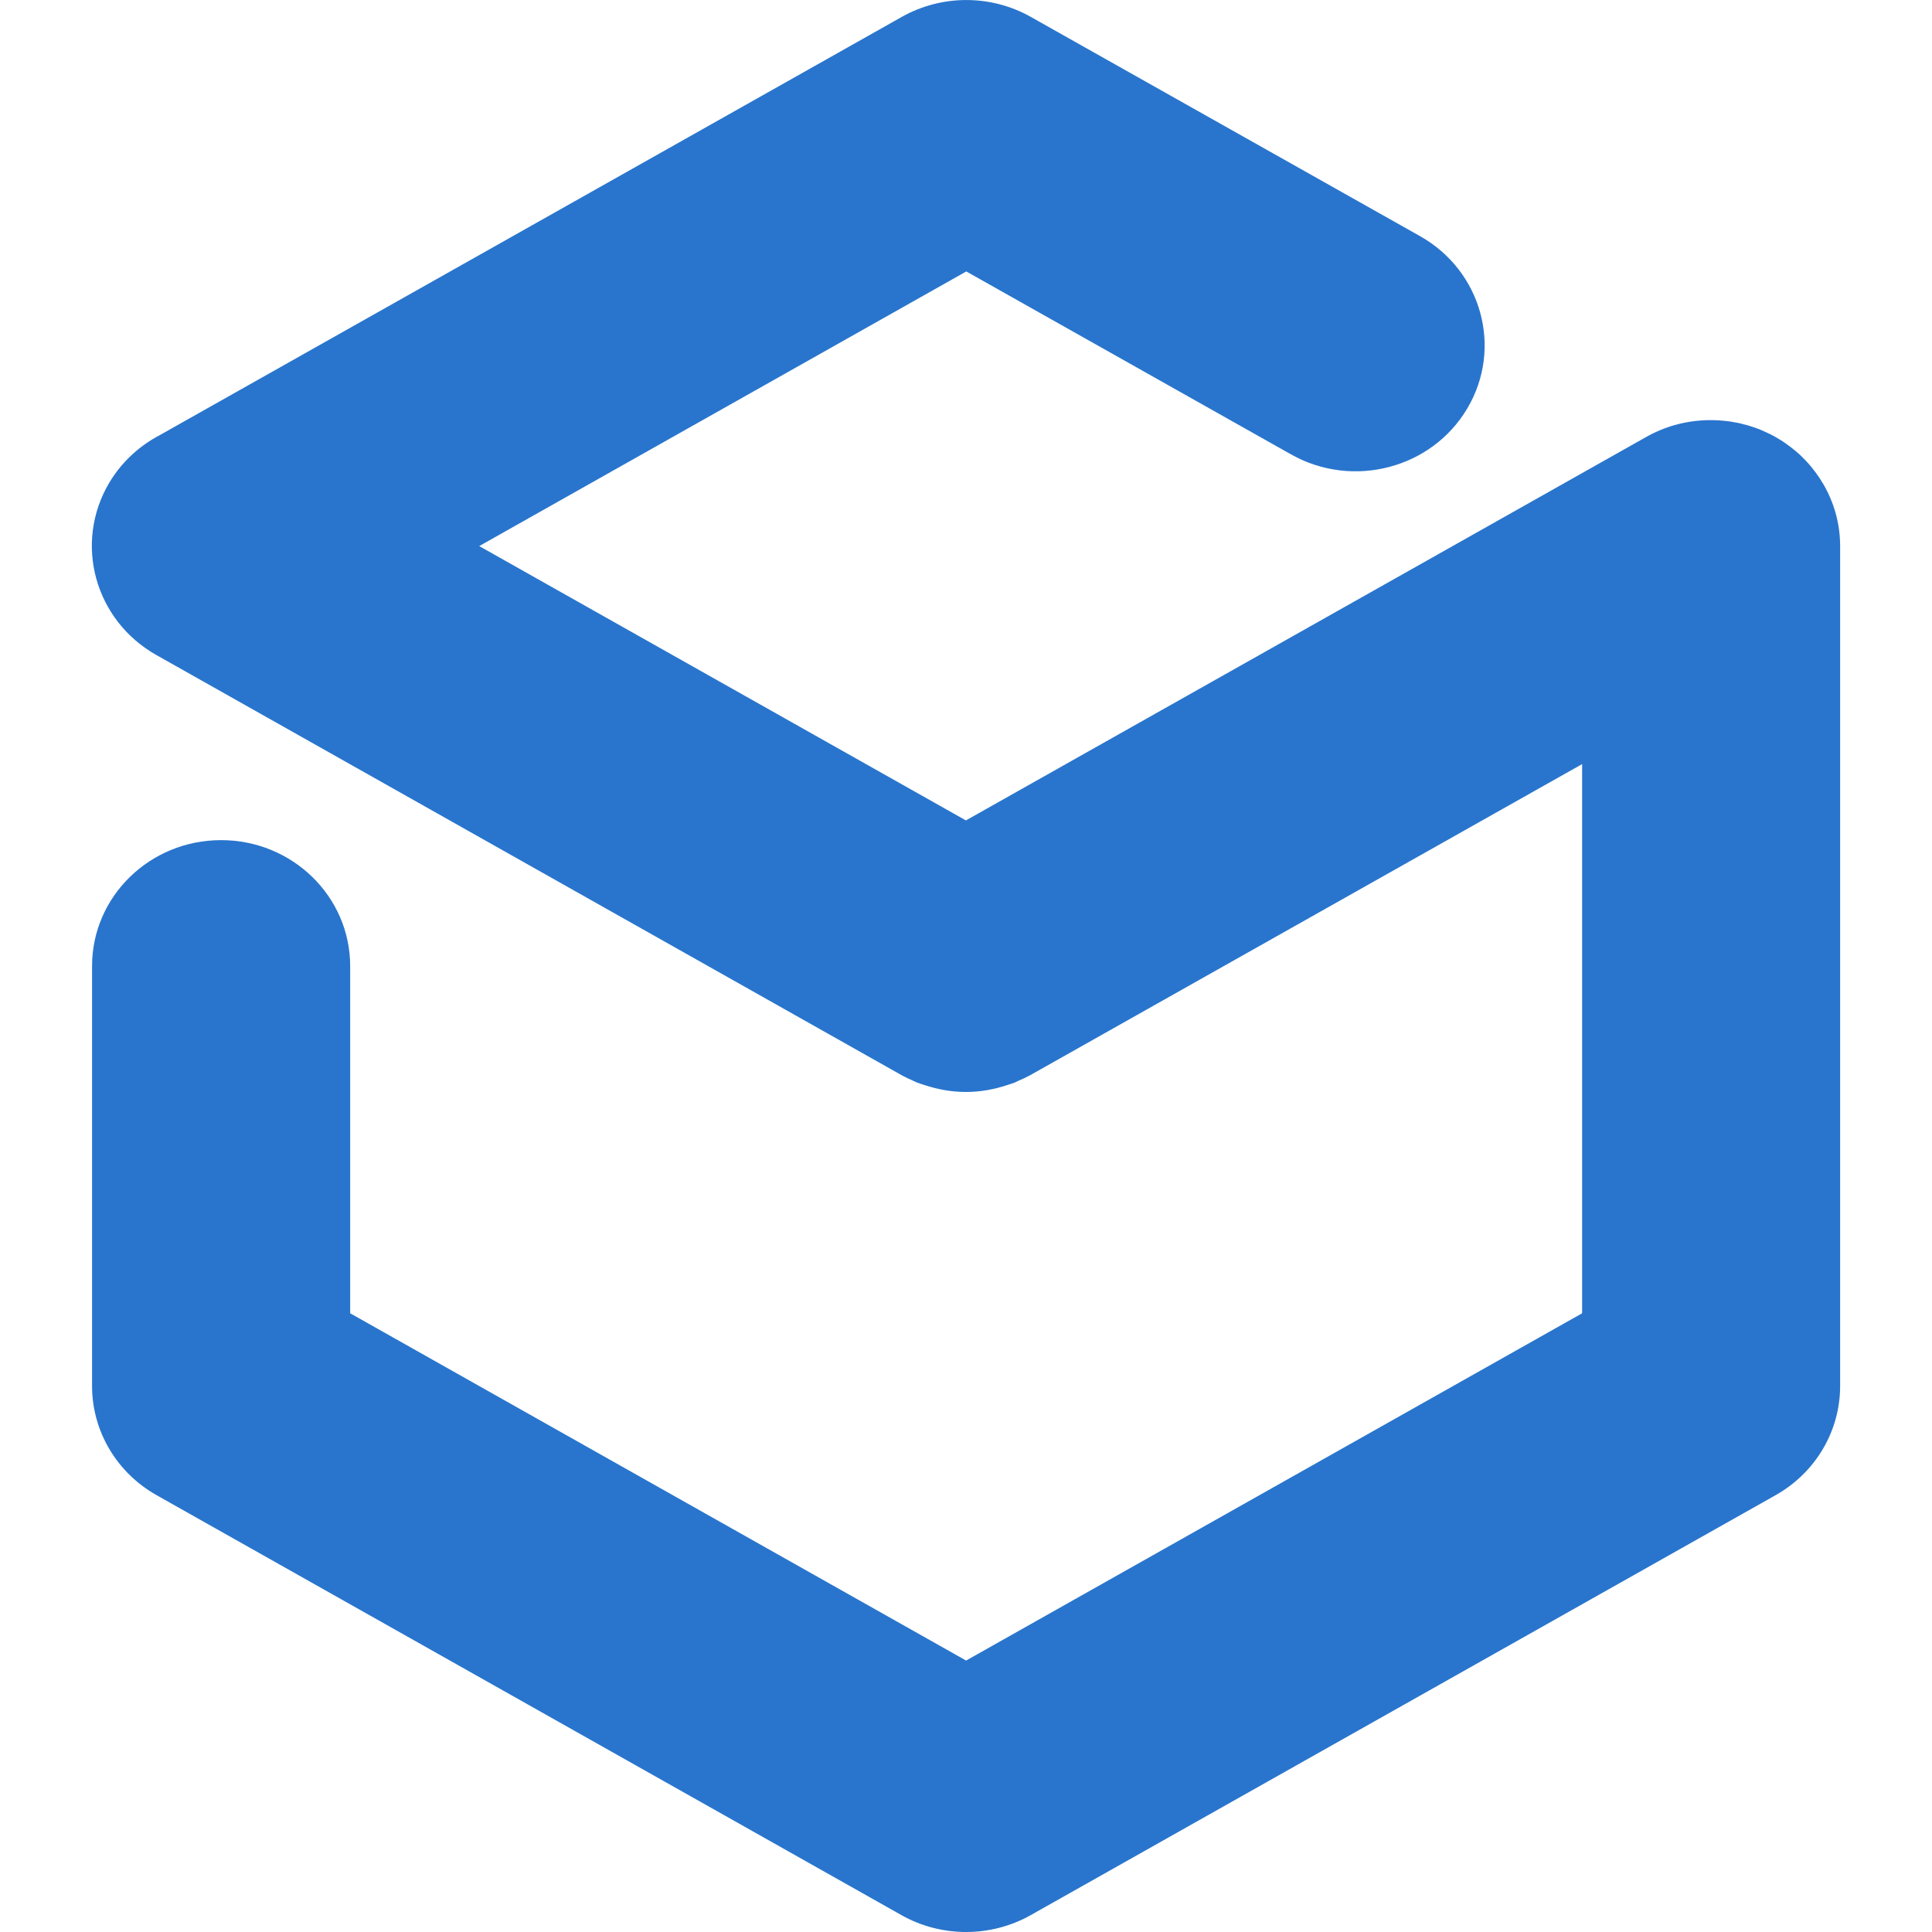 <svg width="20" height="20" viewBox="0 0 20 20" fill="none" xmlns="http://www.w3.org/2000/svg">
<path d="M18.869 5.001C18.869 5.001 18.868 5 18.868 4.999C18.867 4.998 18.866 4.997 18.865 4.996C18.845 4.961 18.823 4.928 18.799 4.896C18.793 4.887 18.787 4.88 18.78 4.871C18.762 4.847 18.743 4.823 18.722 4.8C18.711 4.787 18.699 4.775 18.687 4.762C18.671 4.745 18.654 4.729 18.637 4.712C18.621 4.698 18.605 4.683 18.588 4.669C18.573 4.656 18.558 4.644 18.542 4.632C18.523 4.617 18.504 4.603 18.484 4.589C18.469 4.579 18.454 4.569 18.439 4.559C18.418 4.546 18.396 4.533 18.375 4.521C18.359 4.512 18.344 4.504 18.328 4.496C18.305 4.485 18.282 4.474 18.259 4.464C18.243 4.457 18.227 4.45 18.211 4.443C18.186 4.434 18.161 4.425 18.136 4.417C18.121 4.412 18.107 4.407 18.092 4.403C18.062 4.395 18.032 4.387 18.002 4.38C17.991 4.378 17.981 4.376 17.97 4.374C17.933 4.366 17.895 4.361 17.857 4.357C17.853 4.357 17.85 4.356 17.846 4.356C17.576 4.329 17.296 4.38 17.044 4.522L9.999 8.493L4.961 5.653L10.003 2.81L13.365 4.704C14.004 5.064 14.821 4.851 15.19 4.227C15.559 3.603 15.339 2.805 14.701 2.445L10.671 0.175C10.258 -0.058 9.749 -0.058 9.335 0.175L1.653 4.505C1.442 4.616 1.259 4.782 1.13 4.999C0.761 5.623 0.98 6.421 1.619 6.781L9.331 11.129C9.332 11.13 9.333 11.13 9.334 11.131C9.375 11.153 9.417 11.172 9.459 11.191C9.471 11.196 9.482 11.202 9.494 11.207C9.52 11.217 9.546 11.224 9.572 11.233C9.712 11.279 9.855 11.304 9.998 11.304C9.998 11.304 9.999 11.304 9.999 11.304C9.999 11.304 10 11.304 10 11.304C10.146 11.304 10.293 11.278 10.435 11.23C10.458 11.222 10.481 11.216 10.504 11.207C10.517 11.202 10.53 11.194 10.543 11.188C10.584 11.171 10.625 11.152 10.663 11.131C10.665 11.13 10.666 11.13 10.667 11.129L16.378 7.91V13.595L10.001 17.19L3.625 13.595V10.001C3.625 9.28 3.026 8.697 2.289 8.697C1.551 8.697 0.953 9.28 0.953 10.001V14.348C0.953 14.814 1.207 15.245 1.621 15.478L9.333 19.826C9.539 19.942 9.77 20 10.001 20C10.231 20 10.462 19.942 10.669 19.826L18.381 15.478C18.795 15.245 19.049 14.814 19.049 14.348V5.653C19.049 5.415 18.983 5.193 18.869 5.001Z" fill="#2975CD"/>
</svg>
